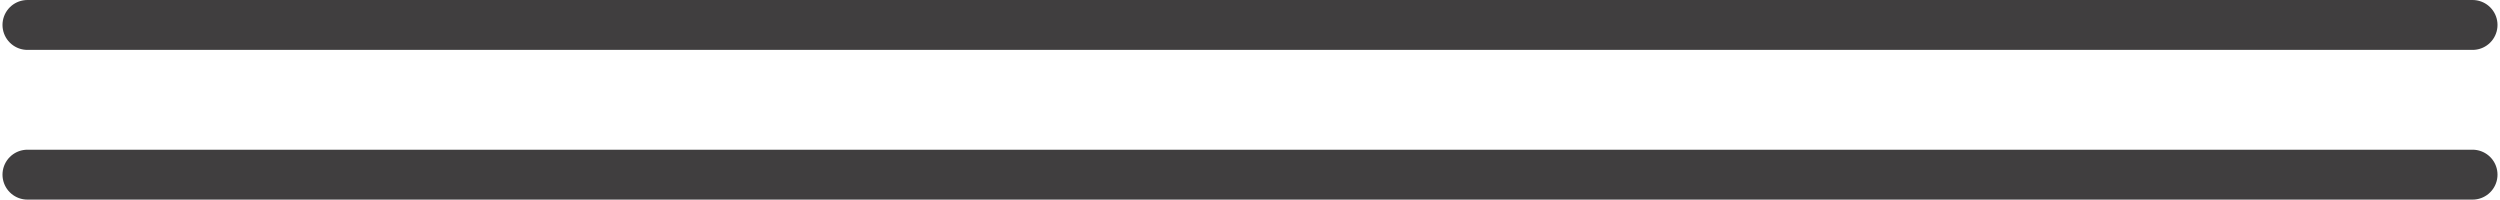<svg width="501" height="40" viewBox="0 0 501 40" fill="none" xmlns="http://www.w3.org/2000/svg">
<g clip-path="url(#clip0_423_194)">
<line x1="5.5" y1="5" x2="495.5" y2="5" stroke="#403E3F" stroke-width="10" stroke-linecap="round"/>
<line x1="5.5" y1="35" x2="495.5" y2="35" stroke="#403E3F" stroke-width="10" stroke-linecap="round"/>
</g>
<defs>
<clipPath id="clip0_423_194">
<rect width="500" height="40" fill="white" transform="translate(0.5)"/>
</clipPath>
</defs>
</svg>
